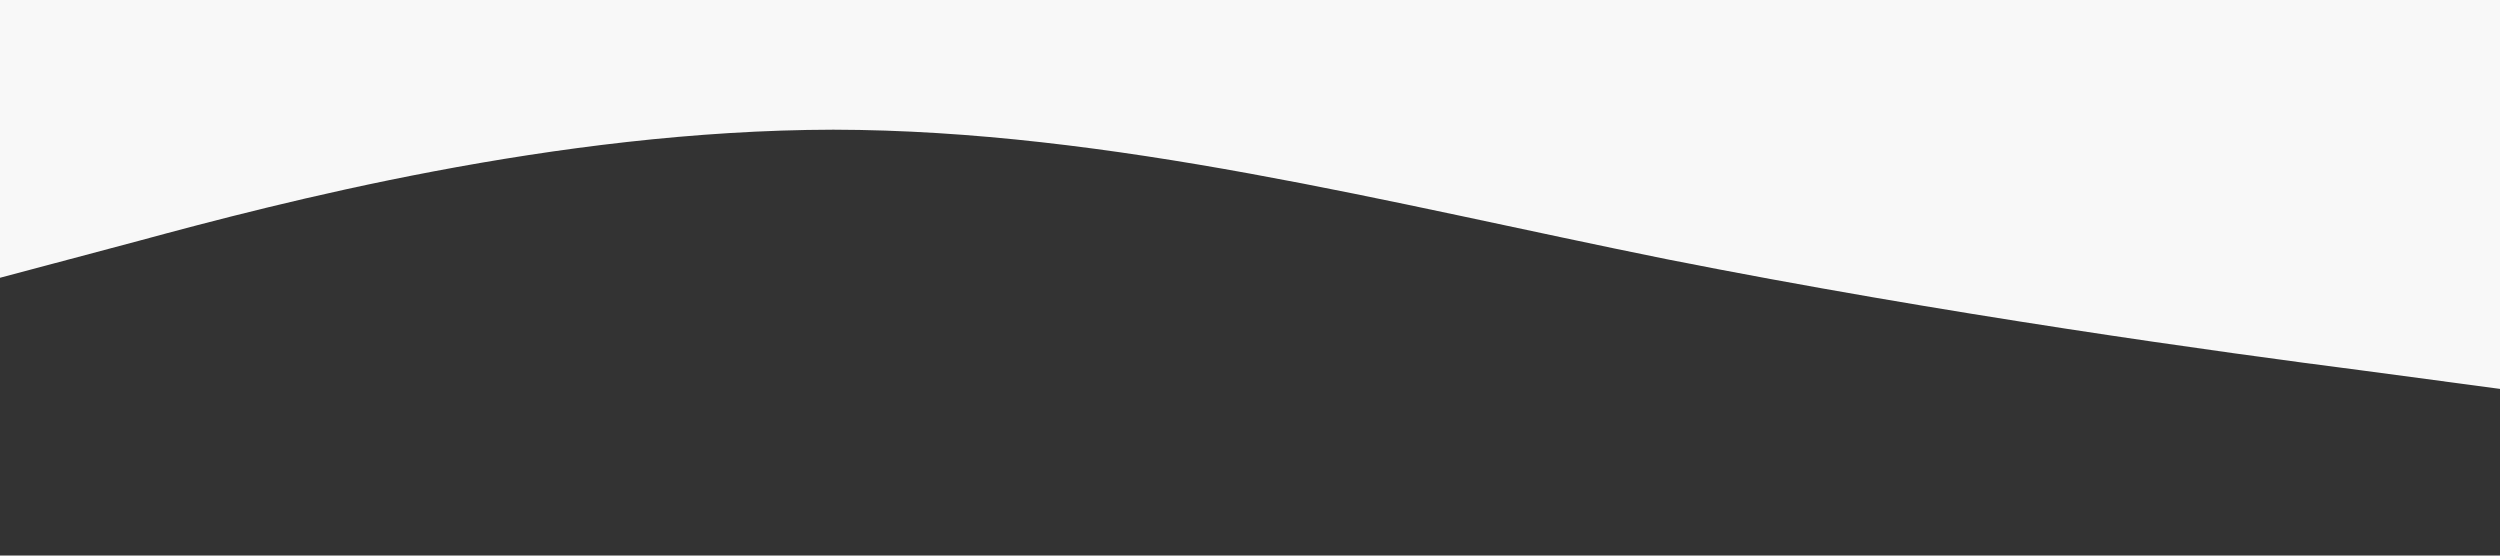 <?xml version="1.0" standalone="no"?><svg xmlns="http://www.w3.org/2000/svg" viewBox="0 0 1440 320"><rect x="0" y="0" width="1440" height="320" fill="#333333" stroke="none"/><path fill="#F8F8F8" fill-opacity="1" d="M0,160L80,138.7C160,117,320,75,480,74.7C640,75,800,117,960,149.3C1120,181,1280,203,1360,213.3L1440,224L1440,0L1360,0C1280,0,1120,0,960,0C800,0,640,0,480,0C320,0,160,0,80,0L0,0Z"></path></svg>